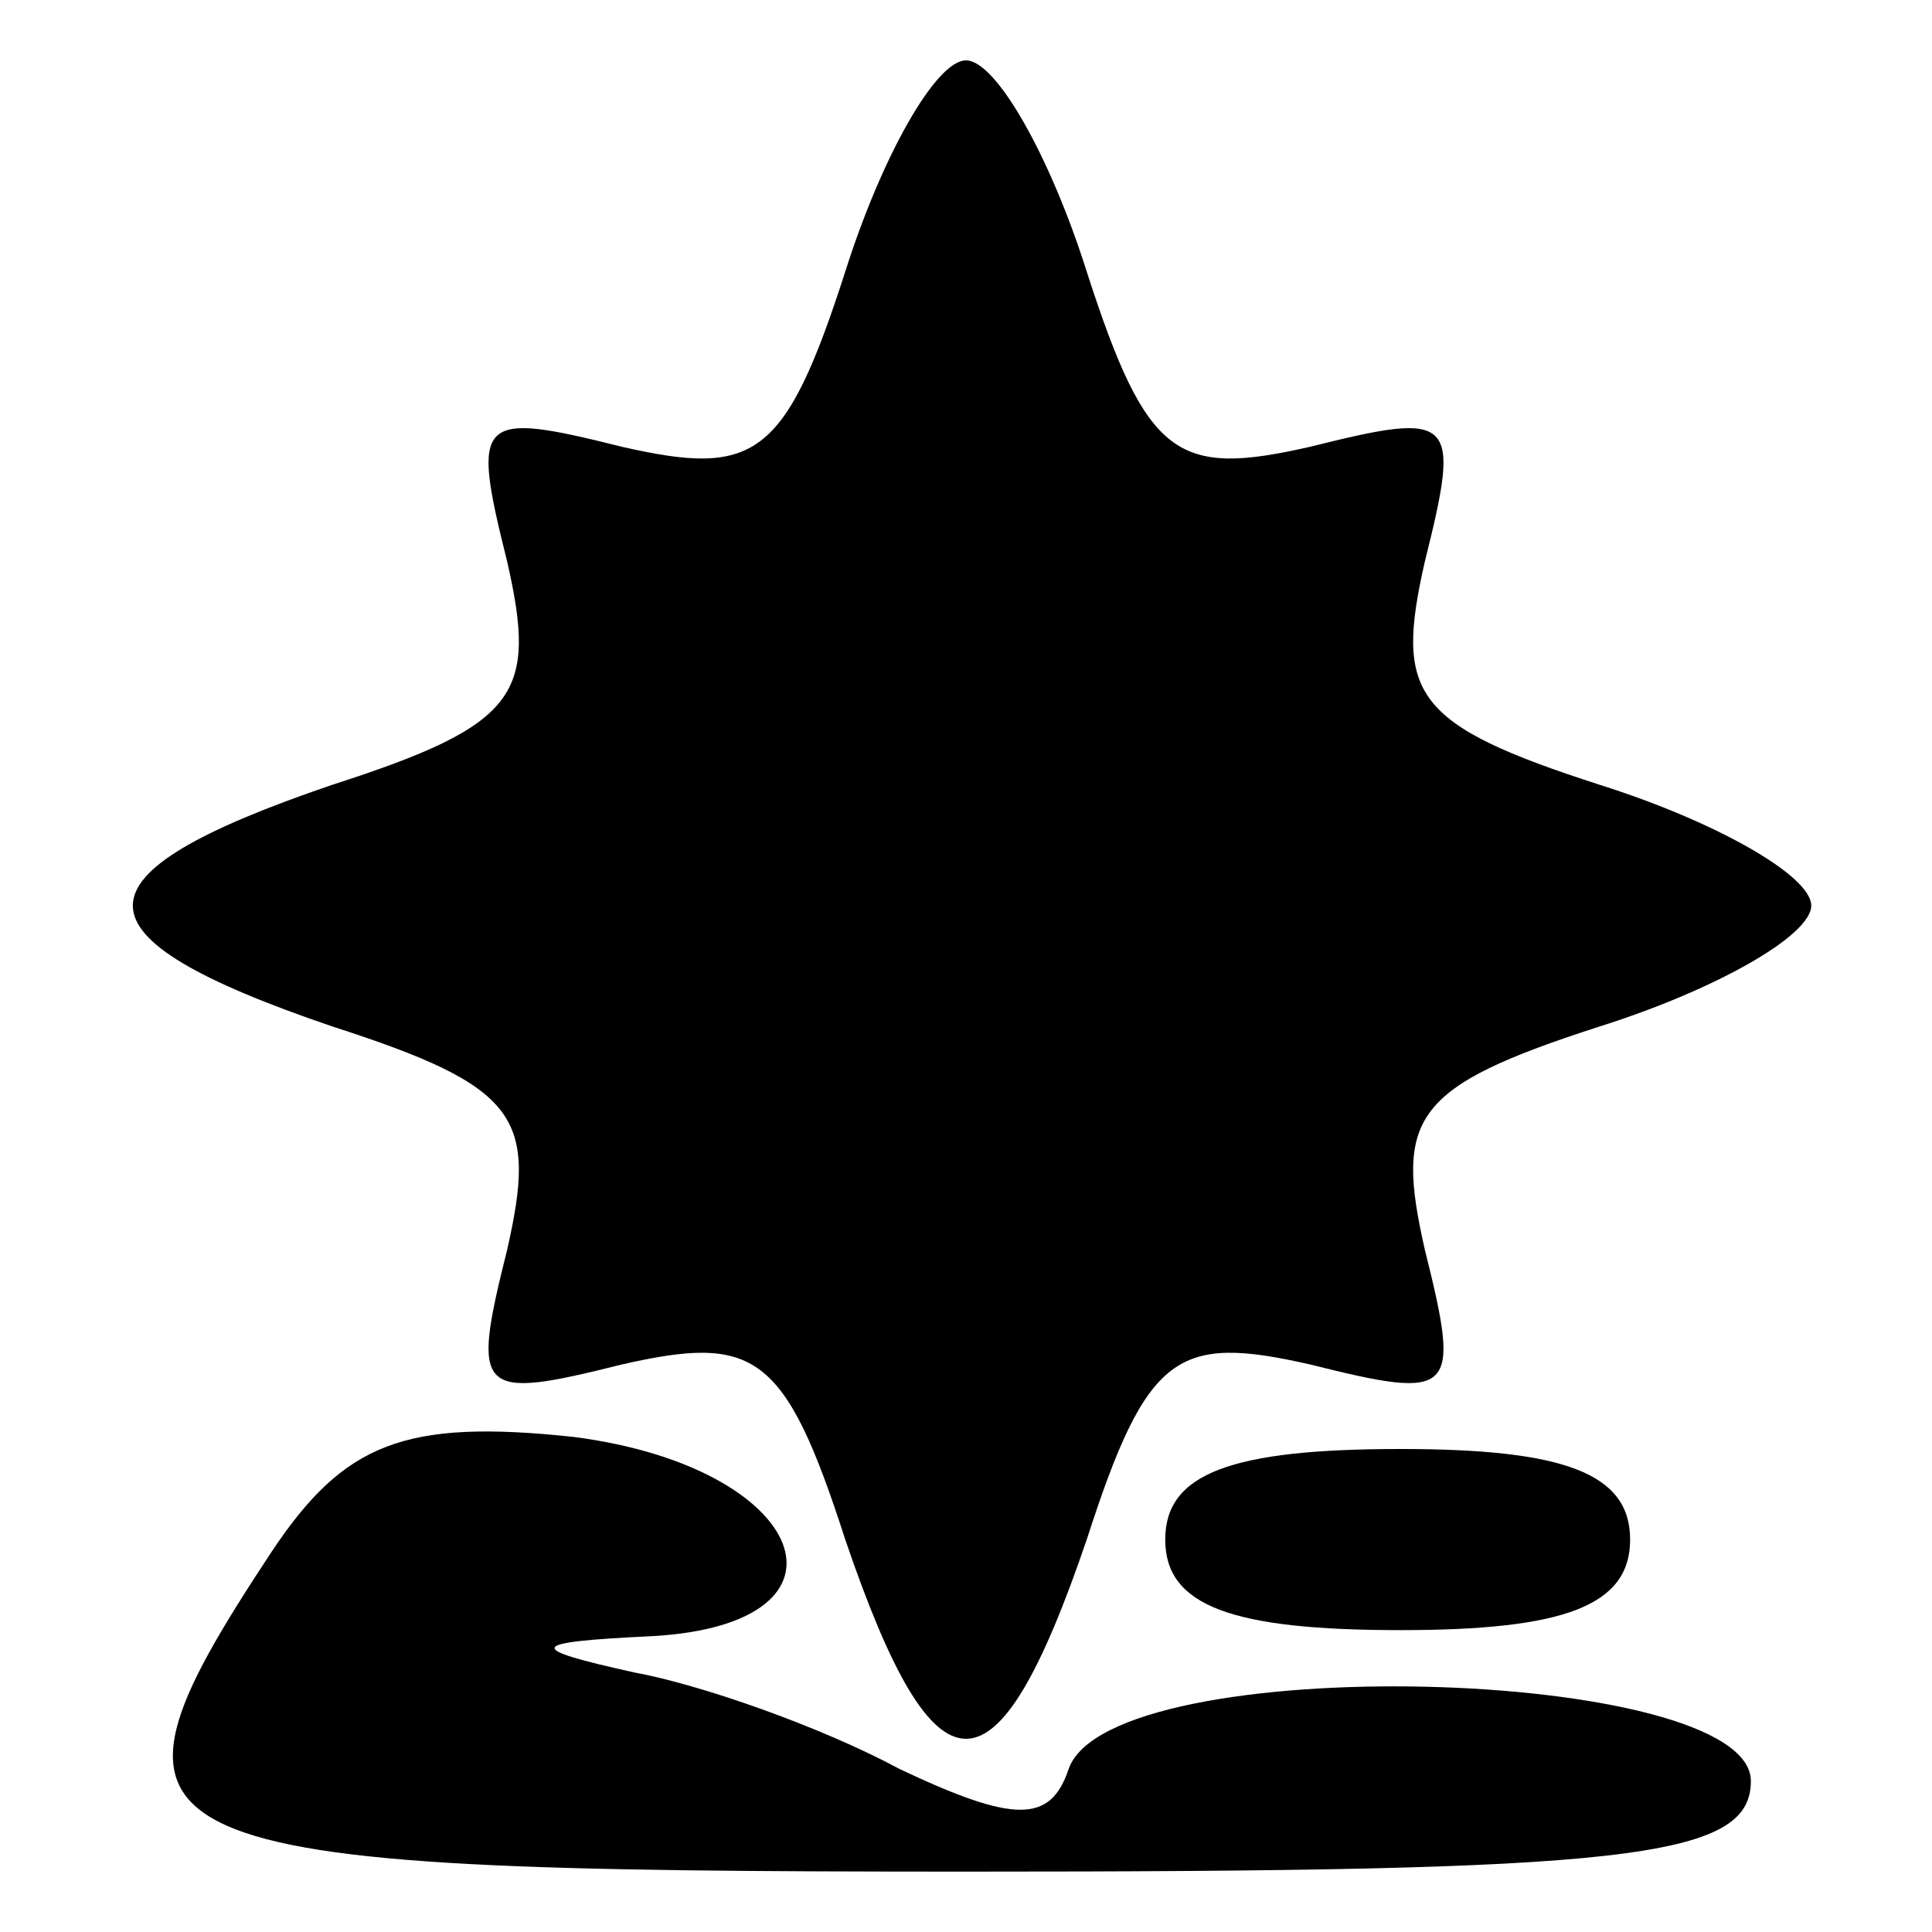 <?xml version="1.0" standalone="no"?>
<!DOCTYPE svg PUBLIC "-//W3C//DTD SVG 20010904//EN"
 "http://www.w3.org/TR/2001/REC-SVG-20010904/DTD/svg10.dtd">
<svg version="1.0" xmlns="http://www.w3.org/2000/svg"
 width="32pt" height="32pt" viewBox="0 0 32 32"
 preserveAspectRatio="xMidYMid meet">
<g transform="translate(0,32) scale(0.1,-0.1)"
fill="#000000" stroke="none">
<path fill="#000000" stroke="none" d="M140 275 c-10 -31 -15 -34 -37 -29 -24
6 -25 5 -19 -19 5 -22 2 -27 -29 -37 -44 -15 -44 -25 0 -40 31 -10 34 -15 29
-37 -6 -24 -5 -25 19 -19 22 5 27 2 37 -29 15 -44 25 -44 40 0 10 31 15 34 37
29 24 -6 25 -5 19 19 -5 22 -2 27 29 37 19 6 35 15 35 20 0 5 -16 14 -35 20
-31 10 -34 15 -29 37 6 24 5 25 -19 19 -22 -5 -27 -2 -37 29 -6 19 -15 35 -20
35 -5 0 -14 -16 -20 -35z"/>
<path fill="#000000" stroke="none" d="M45 63 c-33 -50 -26 -53 115 -53 109 0
130 2 130 15 0 19 -106 22 -113 2 -3 -9 -9 -9 -28 0 -13 7 -33 14 -44 16 -18
4 -18 5 3 6 36 2 26 28 -13 33 -28 3 -38 -1 -50 -19z"/>
<path fill="#000000" stroke="none" d="M193 65 c0 -11 11 -15 39 -15 27 0 38
4 38 15 0 11 -11 15 -38 15 -28 0 -39 -4 -39 -15z"/>
</g>
</svg>
